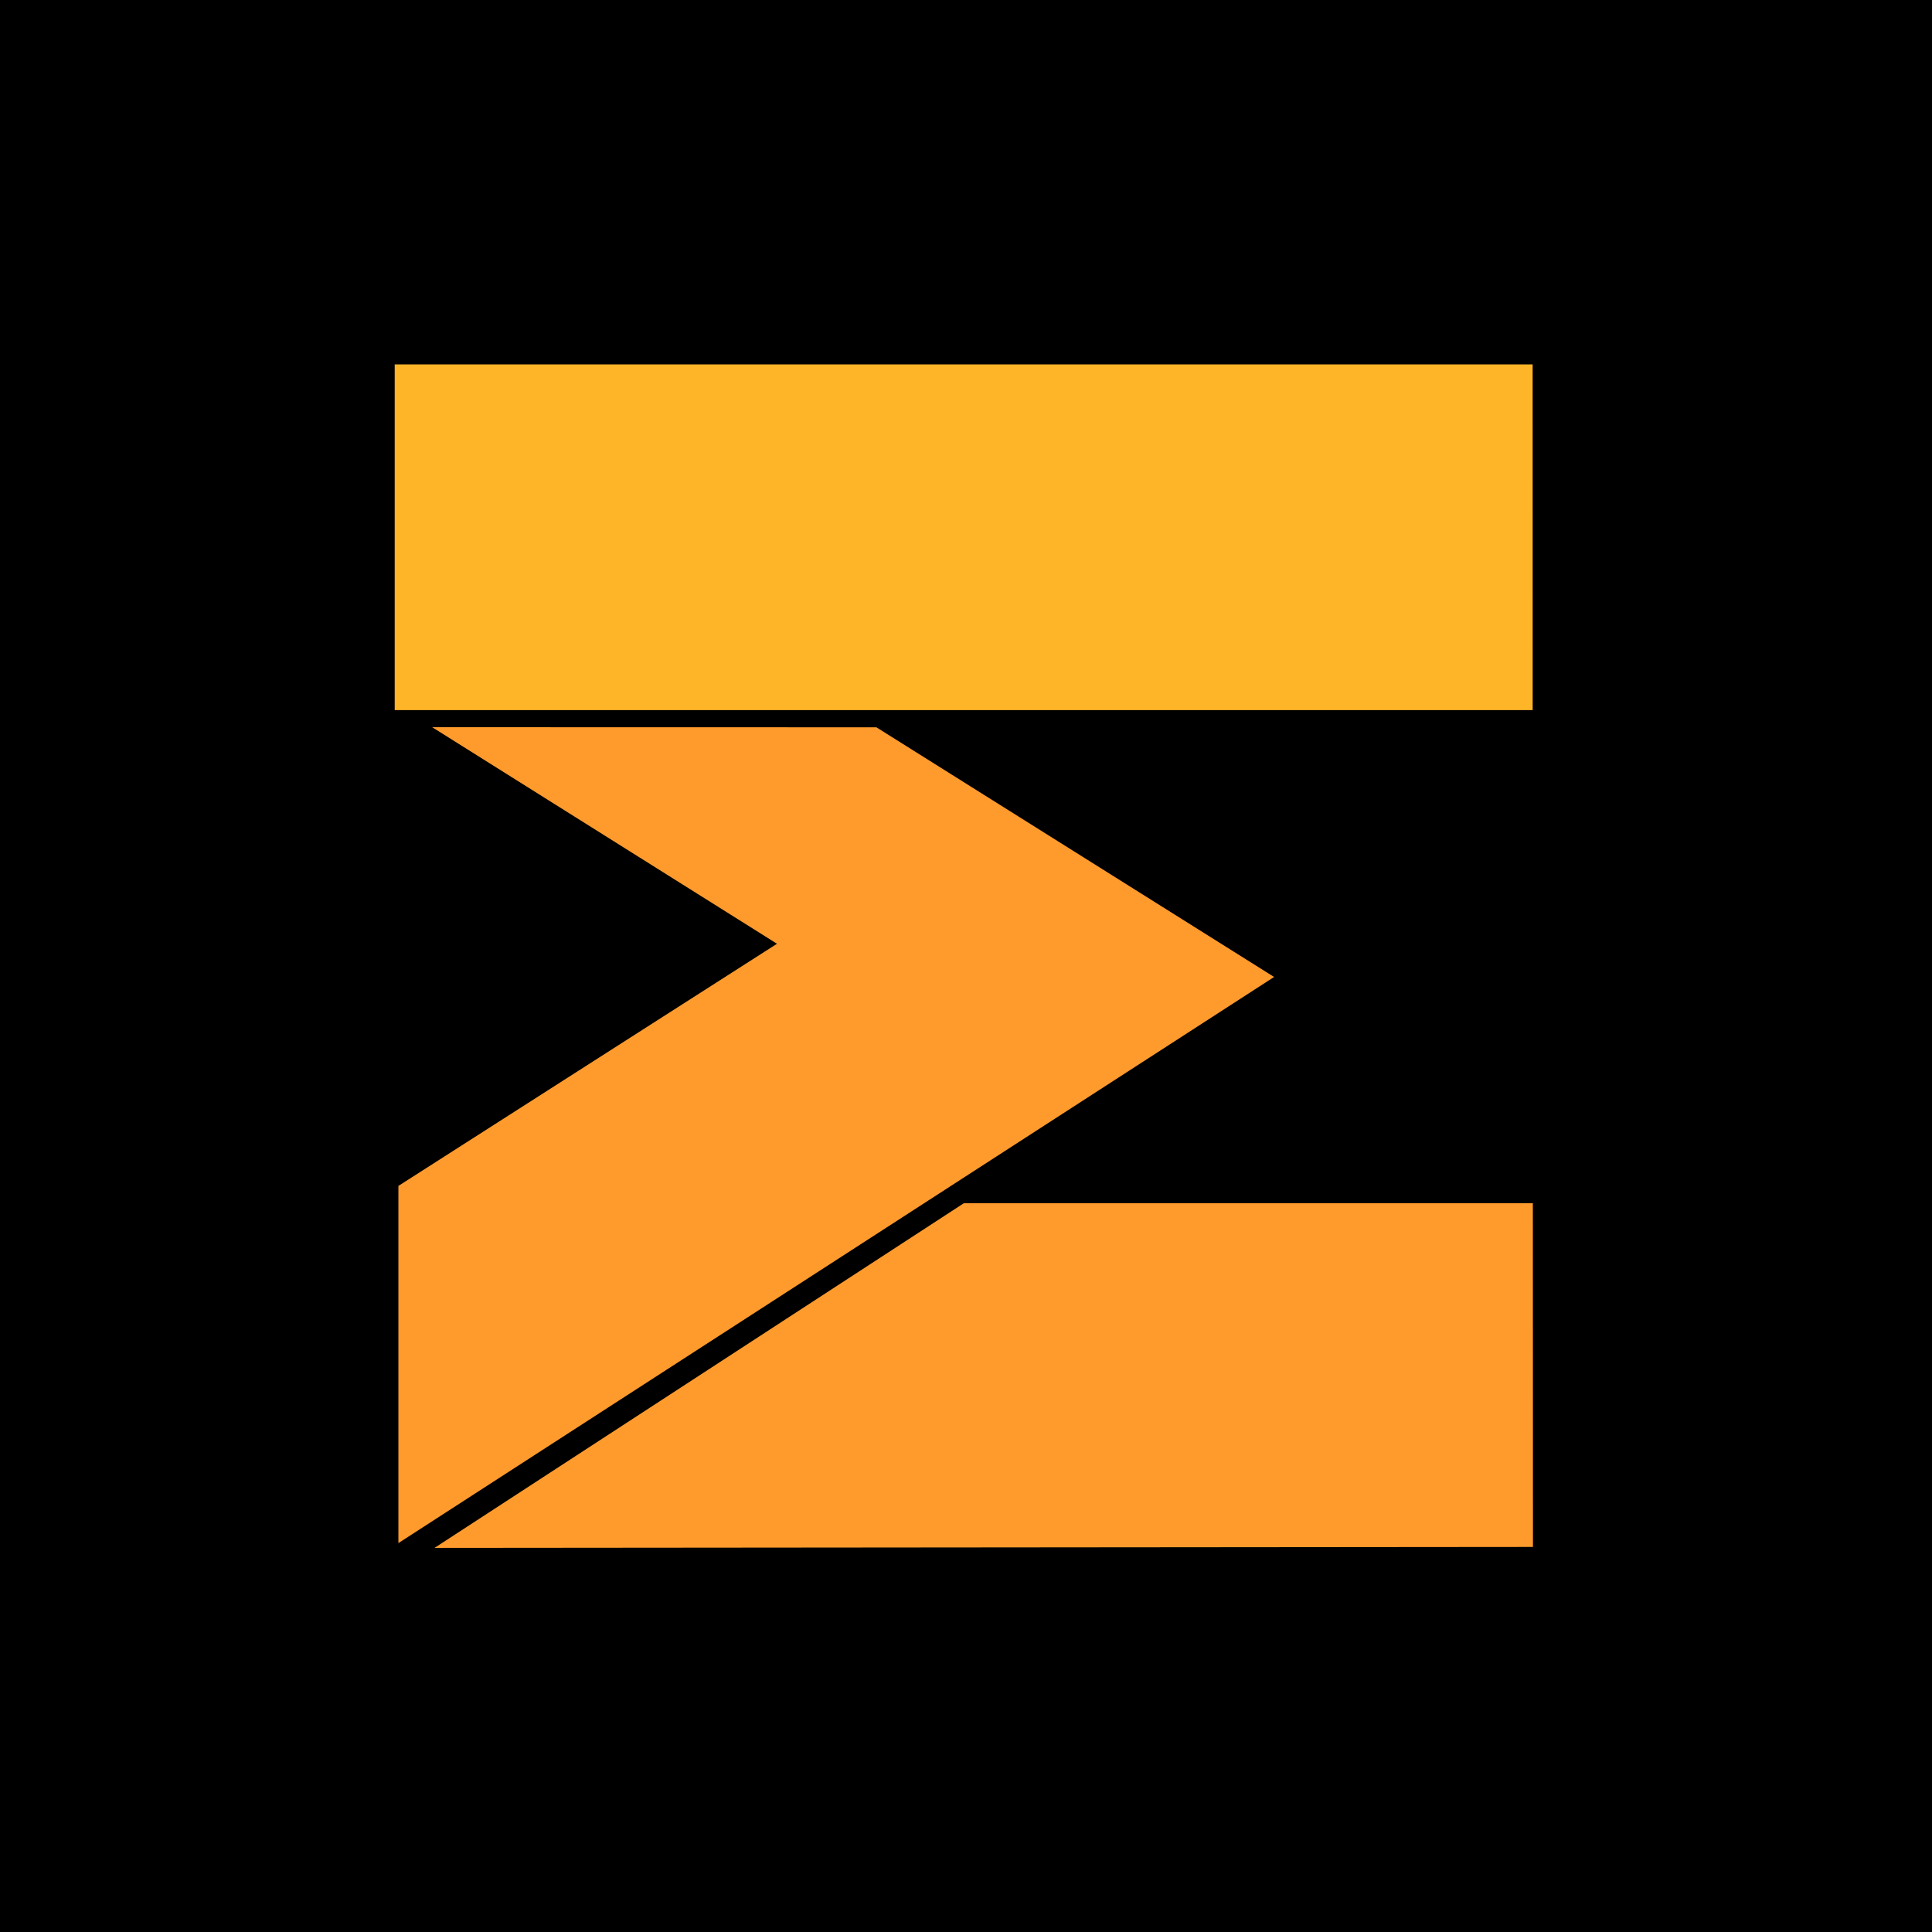<?xml version="1.0" encoding="UTF-8" standalone="no"?>
<!-- Created with Inkscape (http://www.inkscape.org/) -->

<svg
   width="100mm"
   height="100mm"
   viewBox="0 0 100 100"
   version="1.1"
   id="svg1"
   xml:space="preserve"
   inkscape:version="1.4.2 (ebf0e94, 2025-05-08)"
   sodipodi:docname="SumColorsBlackBackground.svg"
   xmlns:inkscape="http://www.inkscape.org/namespaces/inkscape"
   xmlns:sodipodi="http://sodipodi.sourceforge.net/DTD/sodipodi-0.dtd"
   xmlns="http://www.w3.org/2000/svg"
   xmlns:svg="http://www.w3.org/2000/svg"><sodipodi:namedview
     id="namedview1"
     pagecolor="#ffffff"
     bordercolor="#000000"
     borderopacity="0.25"
     inkscape:showpageshadow="2"
     inkscape:pageopacity="0.0"
     inkscape:pagecheckerboard="0"
     inkscape:deskcolor="#d1d1d1"
     inkscape:document-units="mm"
     showguides="true"
     inkscape:zoom="2"
     inkscape:cx="236.25"
     inkscape:cy="150.25"
     inkscape:window-width="1920"
     inkscape:window-height="1009"
     inkscape:window-x="-8"
     inkscape:window-y="-8"
     inkscape:window-maximized="1"
     inkscape:current-layer="layer1"><sodipodi:guide
       position="109.537,19.567"
       orientation="0,-1"
       id="guide25"
       inkscape:locked="false" /><sodipodi:guide
       position="79.349,56.993"
       orientation="1,0"
       id="guide26"
       inkscape:locked="false" /><sodipodi:guide
       position="53.049,62.363"
       orientation="0,-1"
       id="guide27"
       inkscape:locked="false" /></sodipodi:namedview><defs
     id="defs1" /><g
     inkscape:label="Calque 1"
     inkscape:groupmode="layer"
     id="layer1"
     style="display:inline"><rect
       style="display:inline;fill:#000000;fill-opacity:1;stroke:#000000;stroke-width:0;stroke-linejoin:round"
       id="rect1"
       width="100"
       height="100"
       x="-4.3368087e-19"
       y="0"
       rx="0"
       ry="0" /></g><g
     id="g8"
     style="display:inline"><path
       style="display:none;fill:#000000;fill-opacity:1;stroke:#000000;stroke-width:0;stroke-linejoin:miter;stroke-miterlimit:4;stroke-dasharray:none;paint-order:markers stroke fill"
       d="M 84.336,41.705 V 13.824 H 15.429 v 25.417 l 15.488,9.682 -15.294,9.705 V 85.102 H 84.365 V 57.273 H 64.79 L 75.274,50.469 61.35,41.738 Z"
       id="path28" /><path
       style="display:none;fill:#000000;fill-opacity:1;stroke:#000000;stroke-width:0;stroke-linejoin:miter;stroke-miterlimit:4;stroke-dasharray:none;paint-order:markers stroke fill"
       d="M 81.839,39.224 V 16.371 H 17.926 V 37.815 L 35.636,48.882 18.124,60.003 V 82.611 H 81.875 V 59.771 H 56.307 L 70.627,50.535 52.654,39.254 Z"
       id="path27" /><path
       style="fill:#ffb528;fill-opacity:1;stroke:#000000;stroke-width:0;stroke-linejoin:miter;stroke-miterlimit:4;stroke-dasharray:none;paint-order:markers stroke fill"
       d="M 79.331,36.754 79.329,18.862 H 20.43 v 17.892 z"
       id="path23"
       sodipodi:nodetypes="ccccc" /><path
       style="fill:#ff9b2d;fill-opacity:1;stroke:#000000;stroke-width:0;stroke-linejoin:miter;stroke-miterlimit:4;stroke-dasharray:none;paint-order:markers stroke fill"
       d="M 22.369,37.64 45.362,37.645 65.947,50.568 20.621,79.871 V 61.383 L 40.217,48.849 Z"
       id="path24"
       sodipodi:nodetypes="ccccccc" /><path
       style="fill:#ff9b2d;fill-opacity:1;stroke:#000000;stroke-width:0;stroke-linejoin:miter;stroke-miterlimit:4;stroke-dasharray:none;paint-order:markers stroke fill"
       d="m 79.346,80.07 -0.006,-17.793 H 49.89 L 22.49,80.119 Z"
       id="path25"
       sodipodi:nodetypes="ccccc" /></g></svg>
